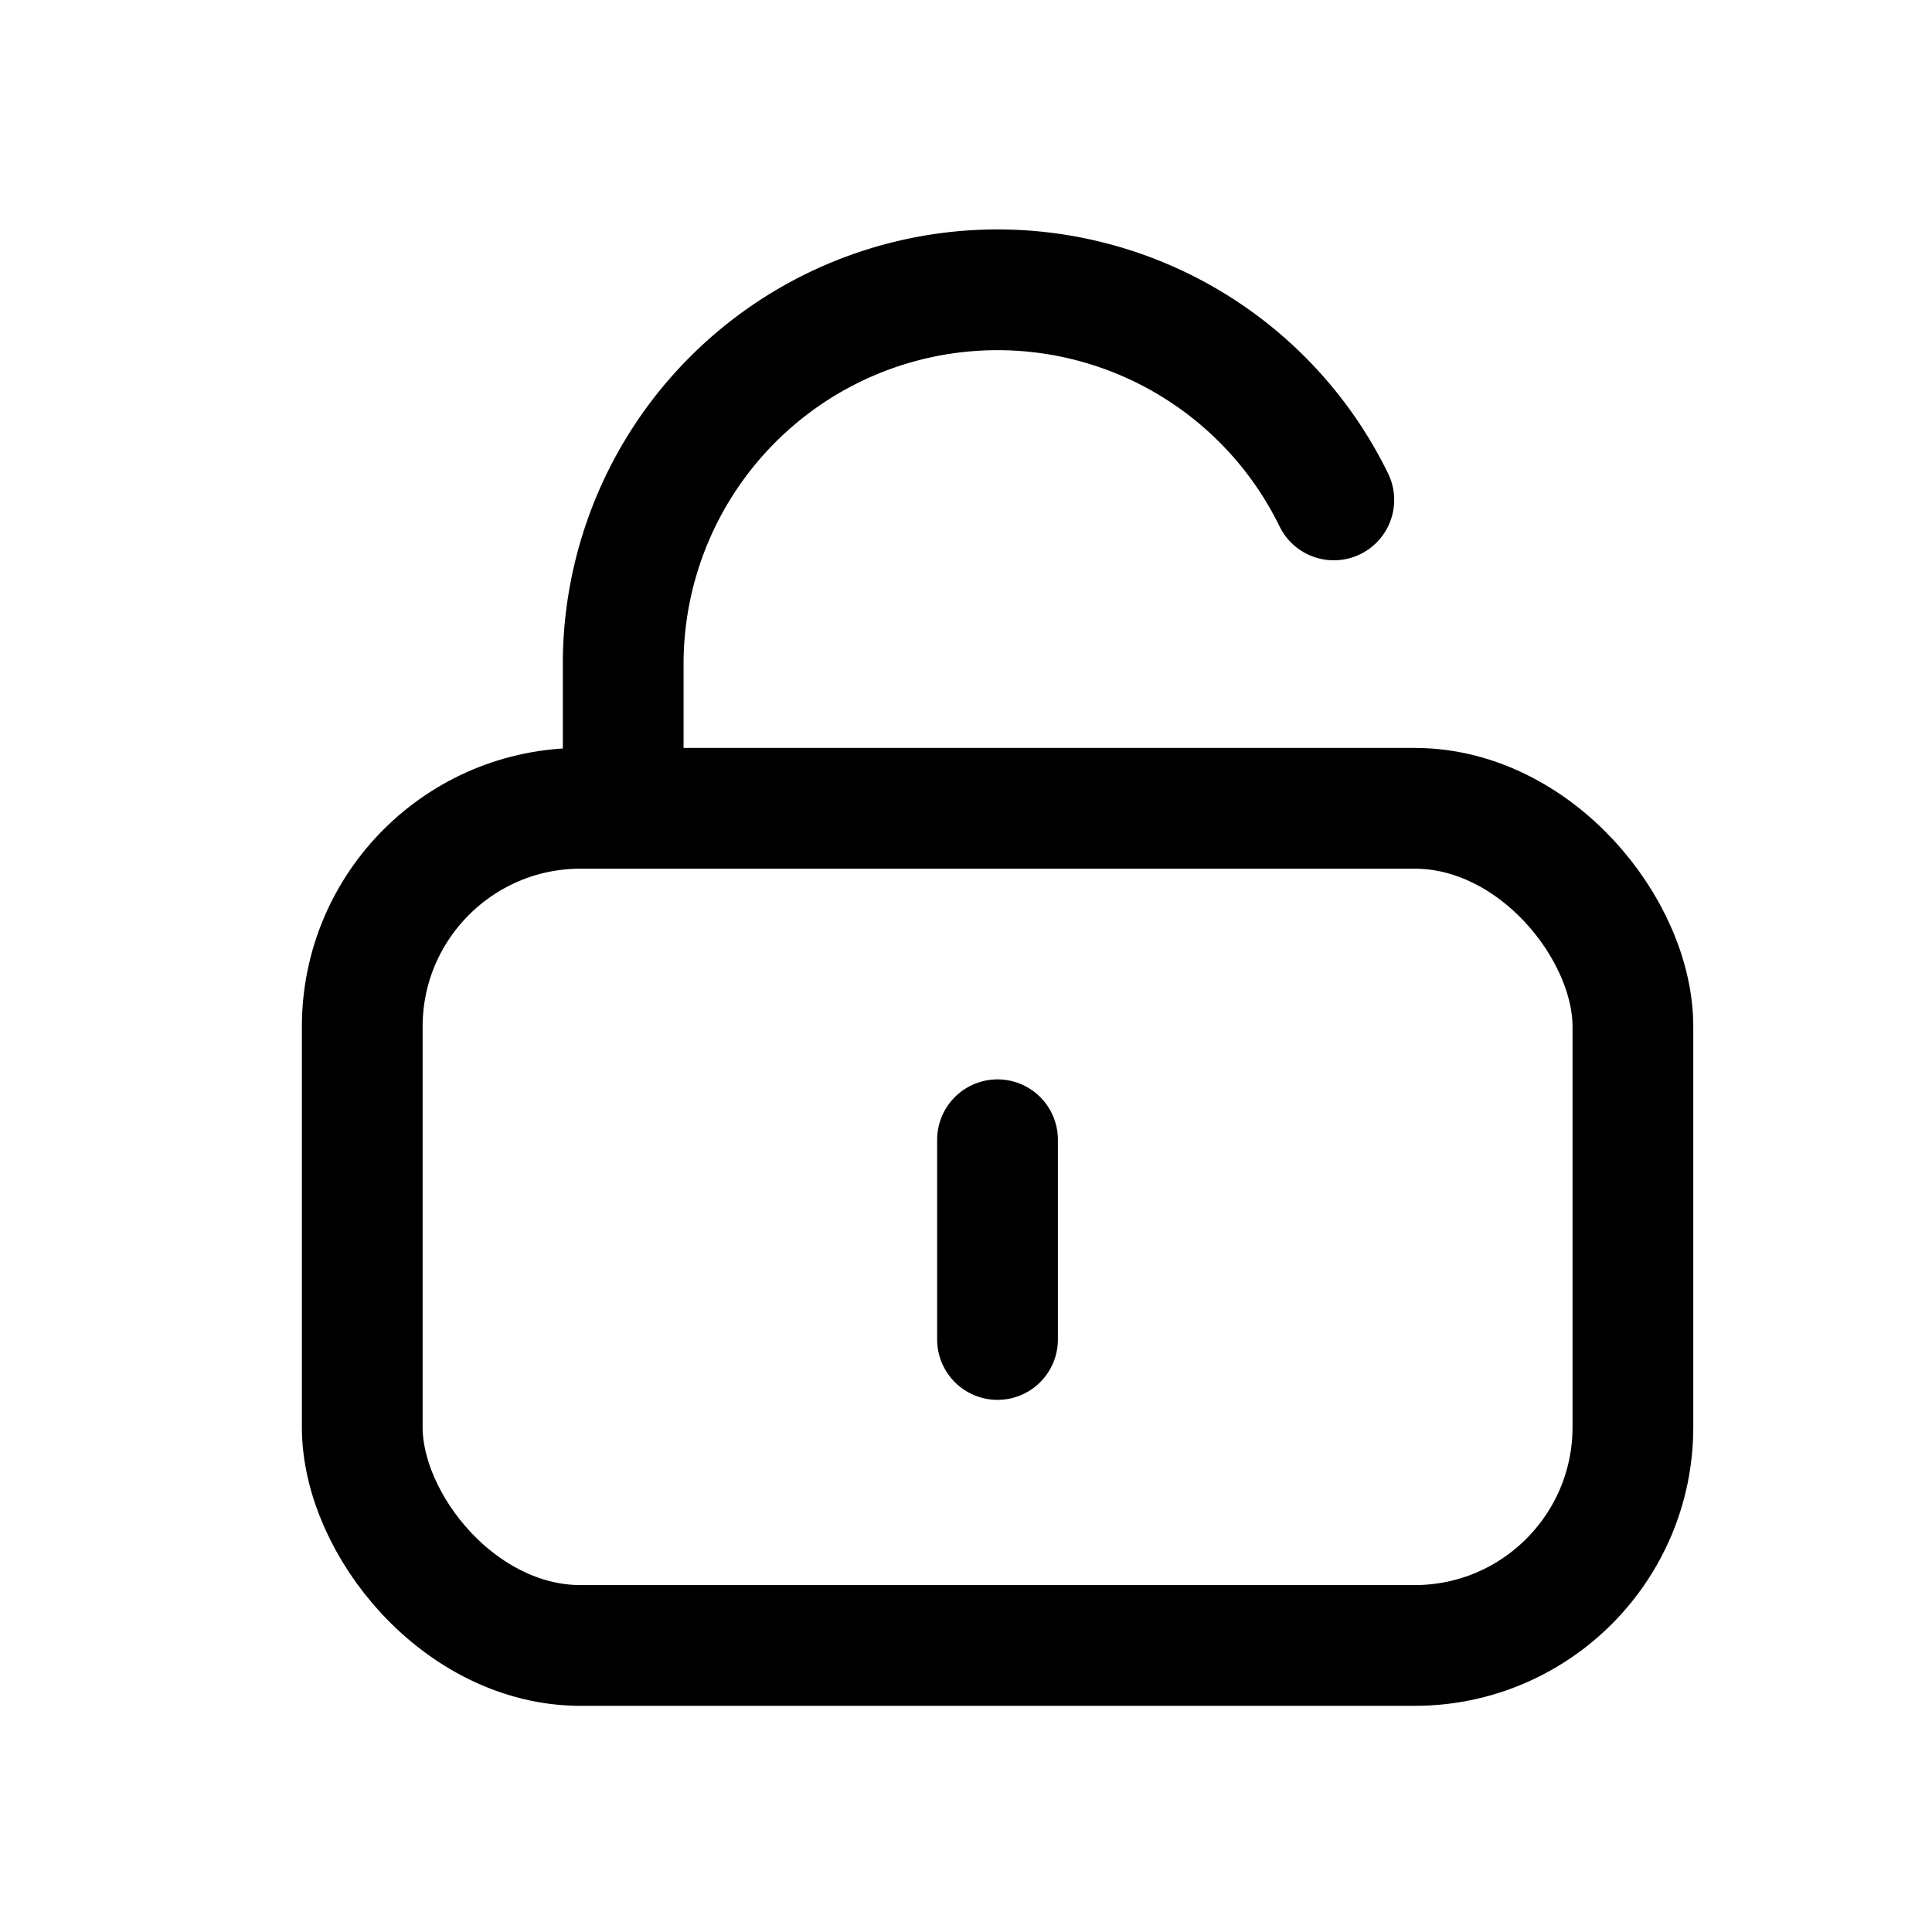 <svg viewBox="0 0 16 16"><g transform="translate(-121 -27)"><rect fill="none" width="16" height="16" transform="translate(121 27)"/><g transform="translate(-129.698 -561.219)"><rect fill="none" stroke="currentColor" stroke-miterlimit="10" width="10.523" height="6.933" rx="1.808" transform="translate(253.698 594.913)"/><path fill="none" stroke="currentColor" stroke-miterlimit="10" stroke-linecap="round" d="M261.744,592.359a3.1,3.1,0,0,0-2.785-1.74h0a3.1,3.1,0,0,0-3.1,3.1v.775"/><line fill="none" stroke="currentColor" stroke-miterlimit="10" stroke-linecap="round" y2="1.654" transform="translate(258.959 597.658)"/></g></g></svg>
